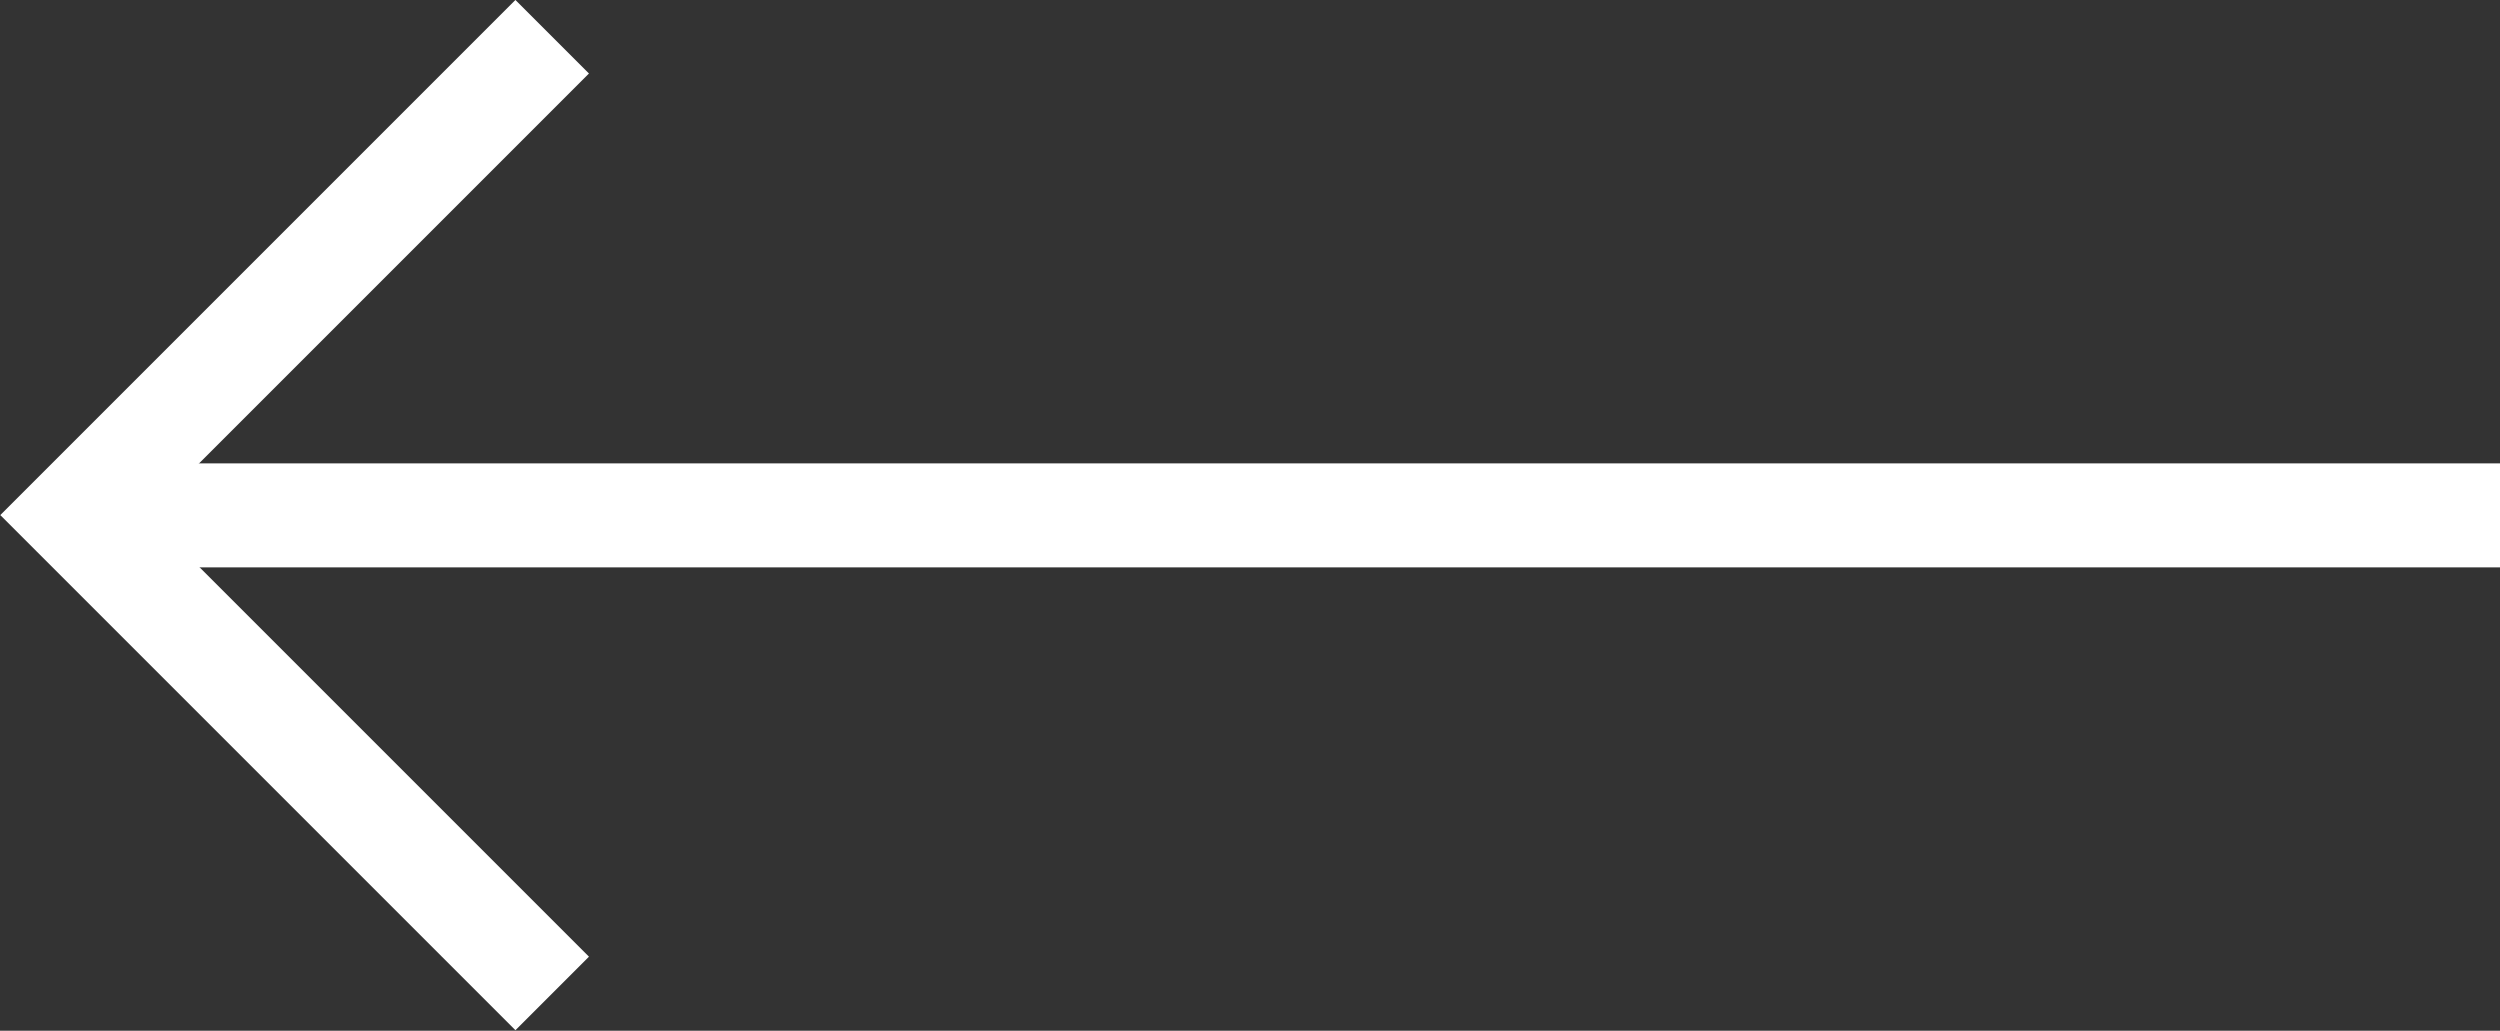 <svg xmlns="http://www.w3.org/2000/svg" width="36.061" height="14.868" viewBox="0 0 36.061 14.868">
  <rect x="0" y="0" width="36.061" height="14.868" fill="#333333" stroke="none"/>
  <g id="Group_12293" data-name="Group 12293" transform="translate(1.061 0.53)">
    <line id="Line_38" data-name="Line 38" x1="35" transform="translate(0 6.904)" fill="none" stroke="#fff" stroke-width="1.5"/>
    <path id="Path_10667" data-name="Path 10667" d="M4874.678,1928.461l-6.9,6.9,6.9,6.9" transform="translate(-4867.774 -1928.461)" fill="none" stroke="#fff" stroke-width="1.5"/>
  </g>
</svg>
